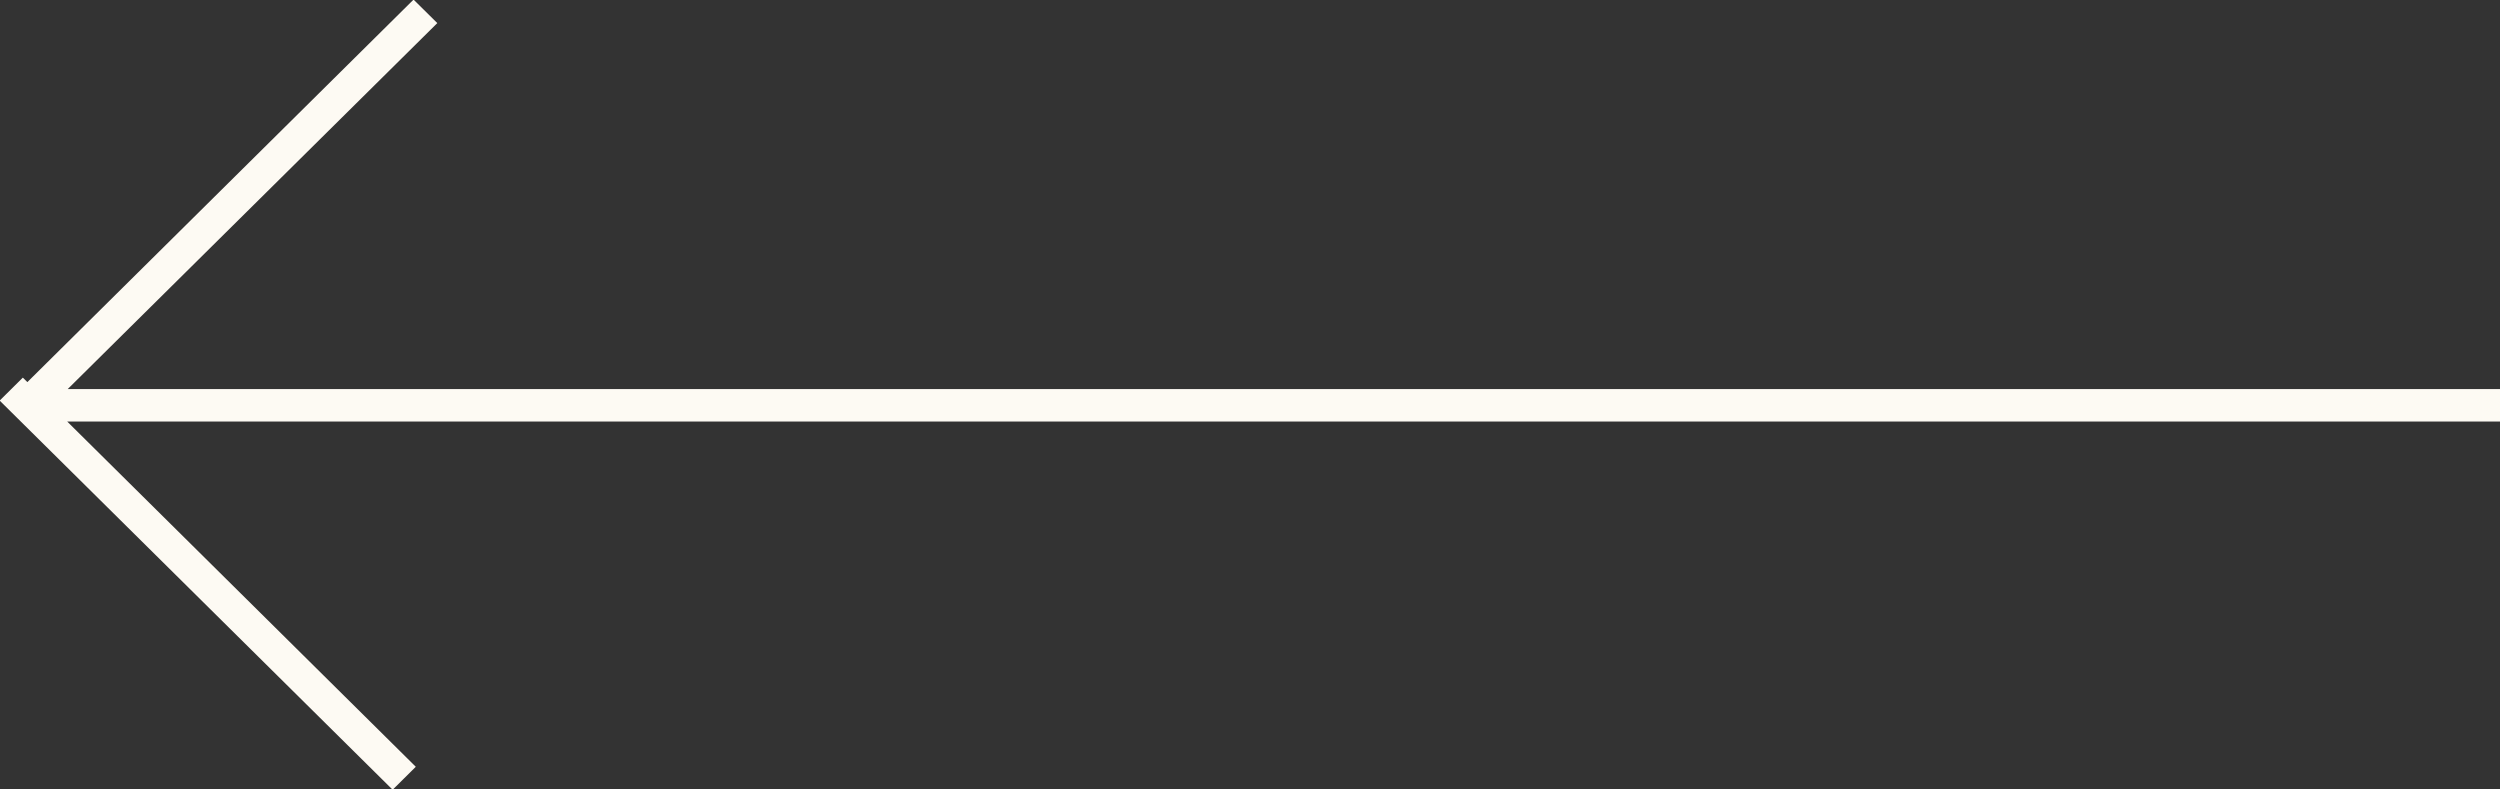 <svg 
 xmlns="http://www.w3.org/2000/svg"
 xmlns:xlink="http://www.w3.org/1999/xlink"
 width="38px" height="12px">
<rect width="100%" height="100%" fill="#333333" stroke="none"/>
<path fill-rule="evenodd"  fill="rgb(253, 250, 243)"
 d="M38.000,6.407 L1.021,6.407 L6.320,11.655 L5.968,12.004 L-0.005,6.089 L0.347,5.740 L0.416,5.808 L6.286,-0.006 L6.647,0.351 L1.029,5.914 L38.000,5.914 L38.000,6.407 Z"/>
</svg>